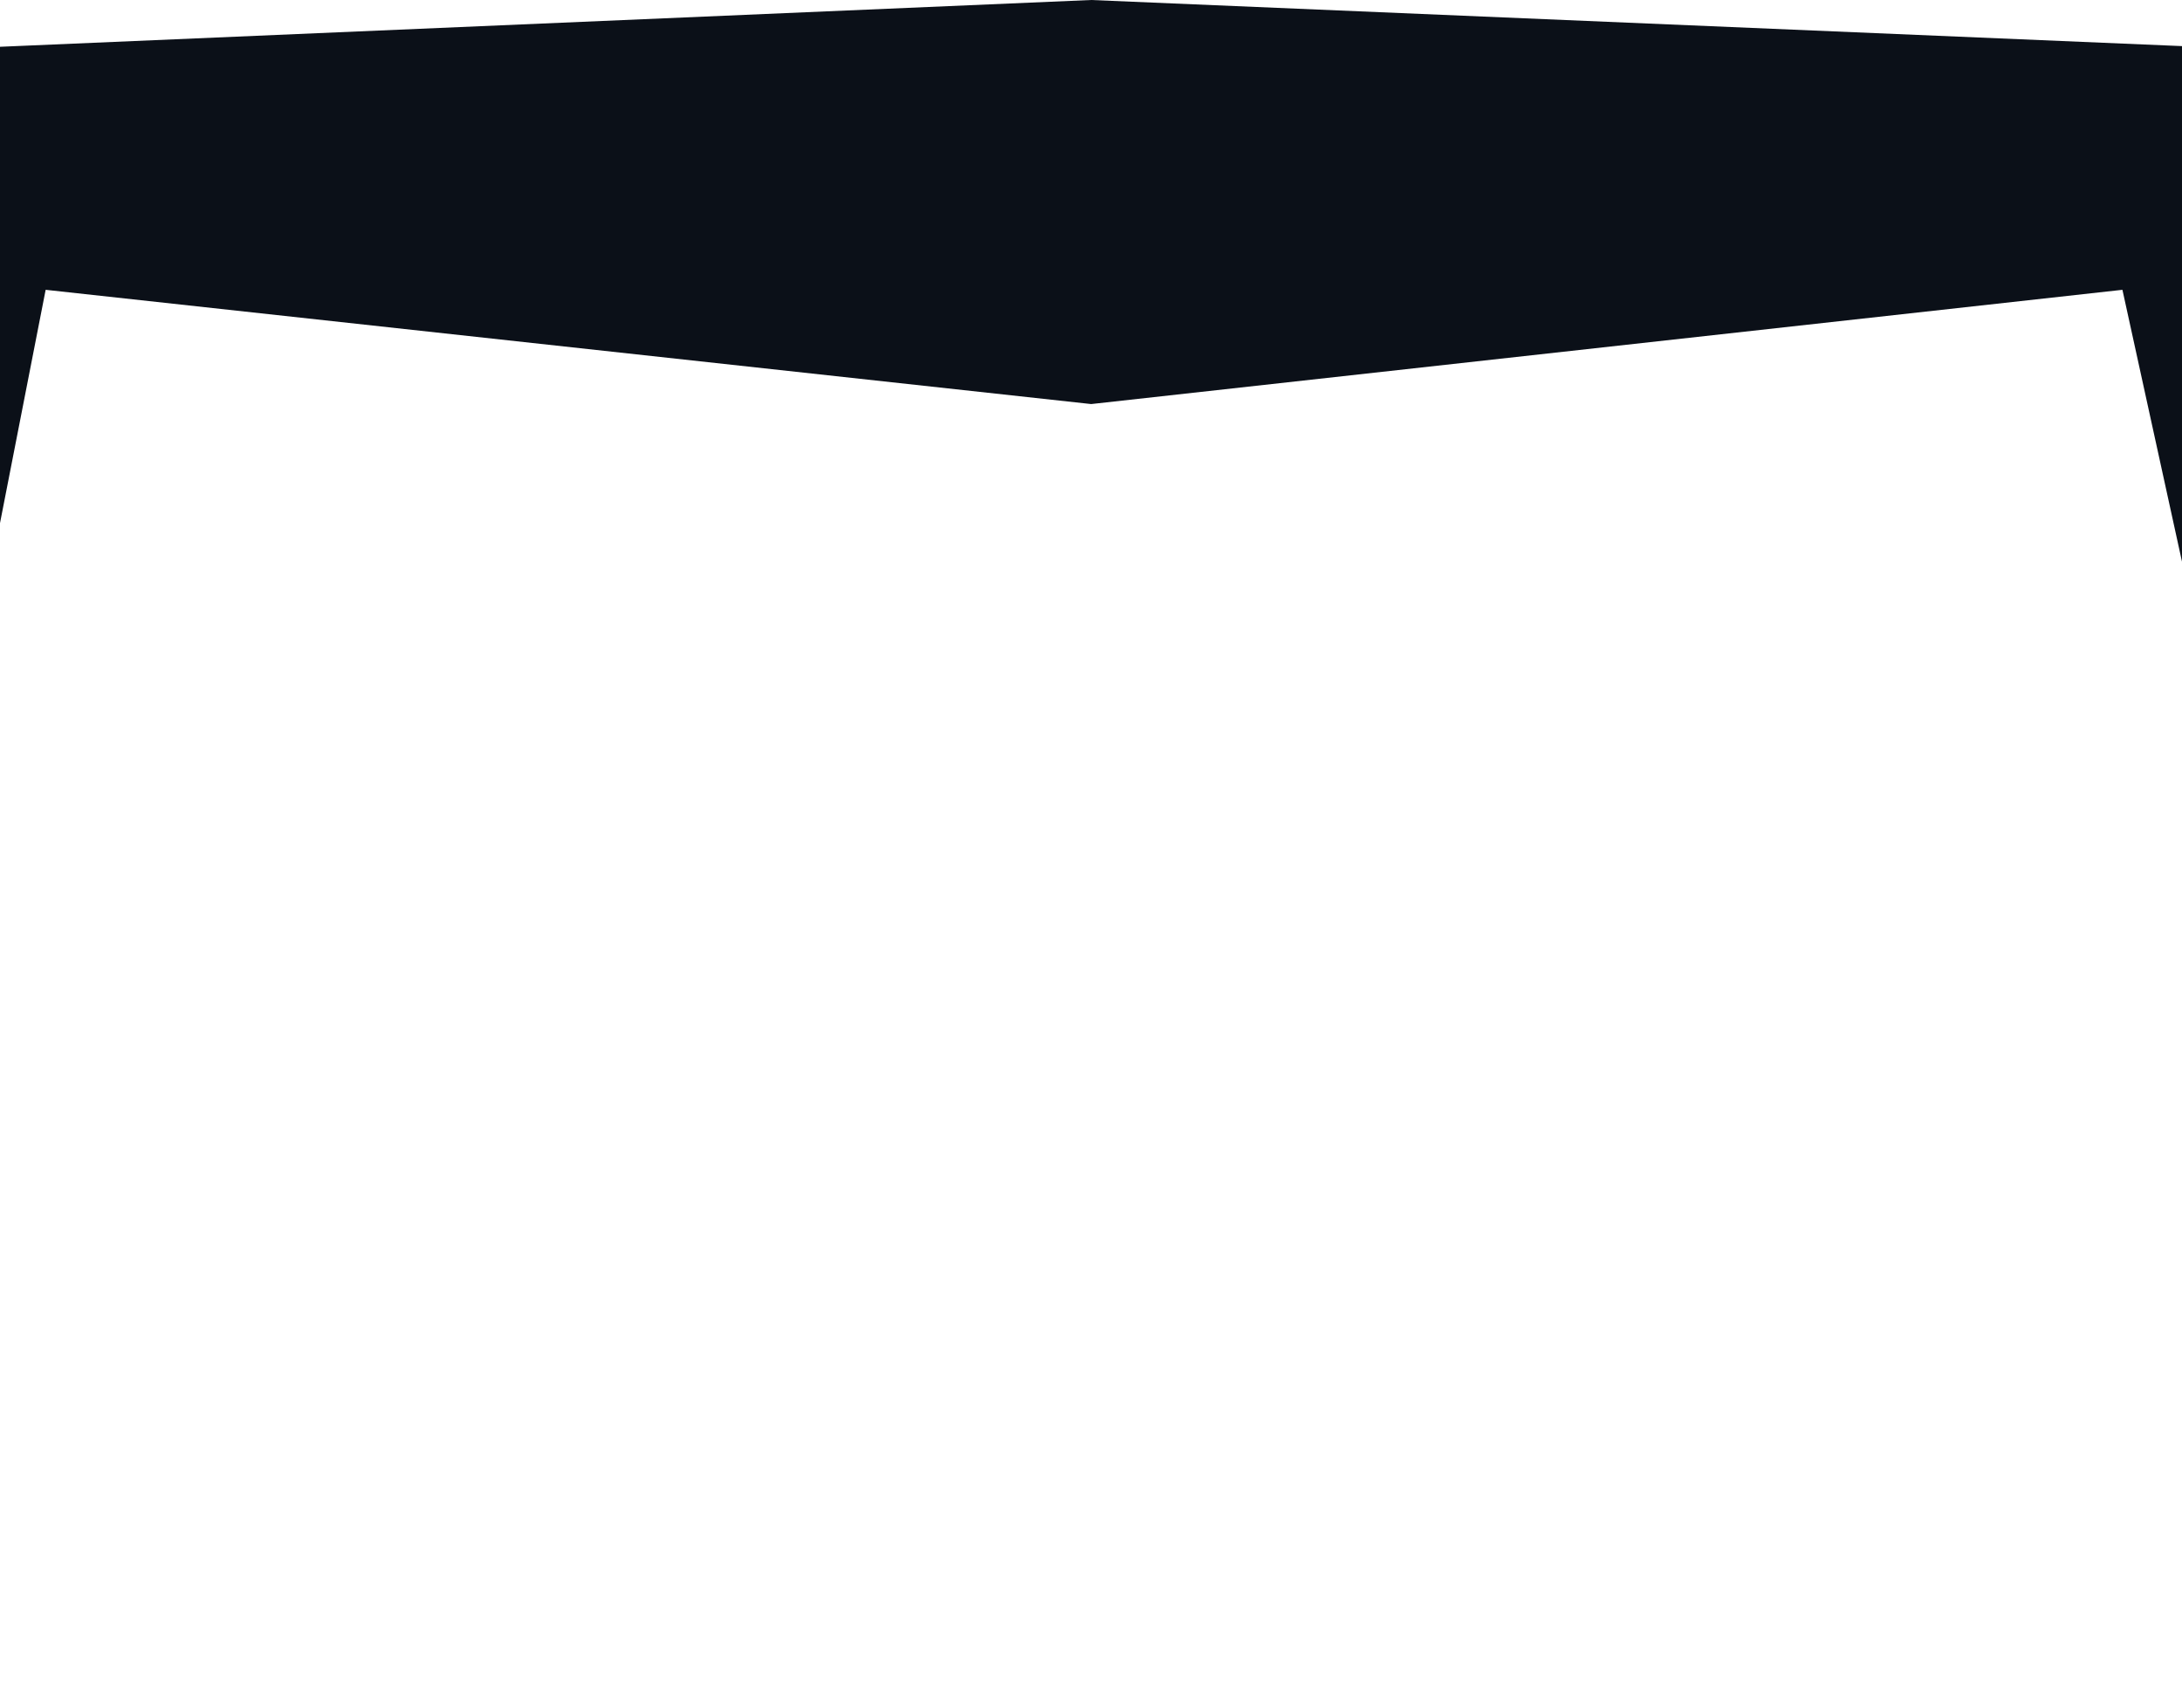 <svg width="1920" height="1503" viewBox="0 0 1920 1503" fill="none" xmlns="http://www.w3.org/2000/svg">
<path d="M-204 49.911L960.142 0L2141 49.911V1503L1867.58 255.018L960.142 355.554L40.171 255.018L-204 1503V49.911Z" fill="#0B1018"/>
</svg>

